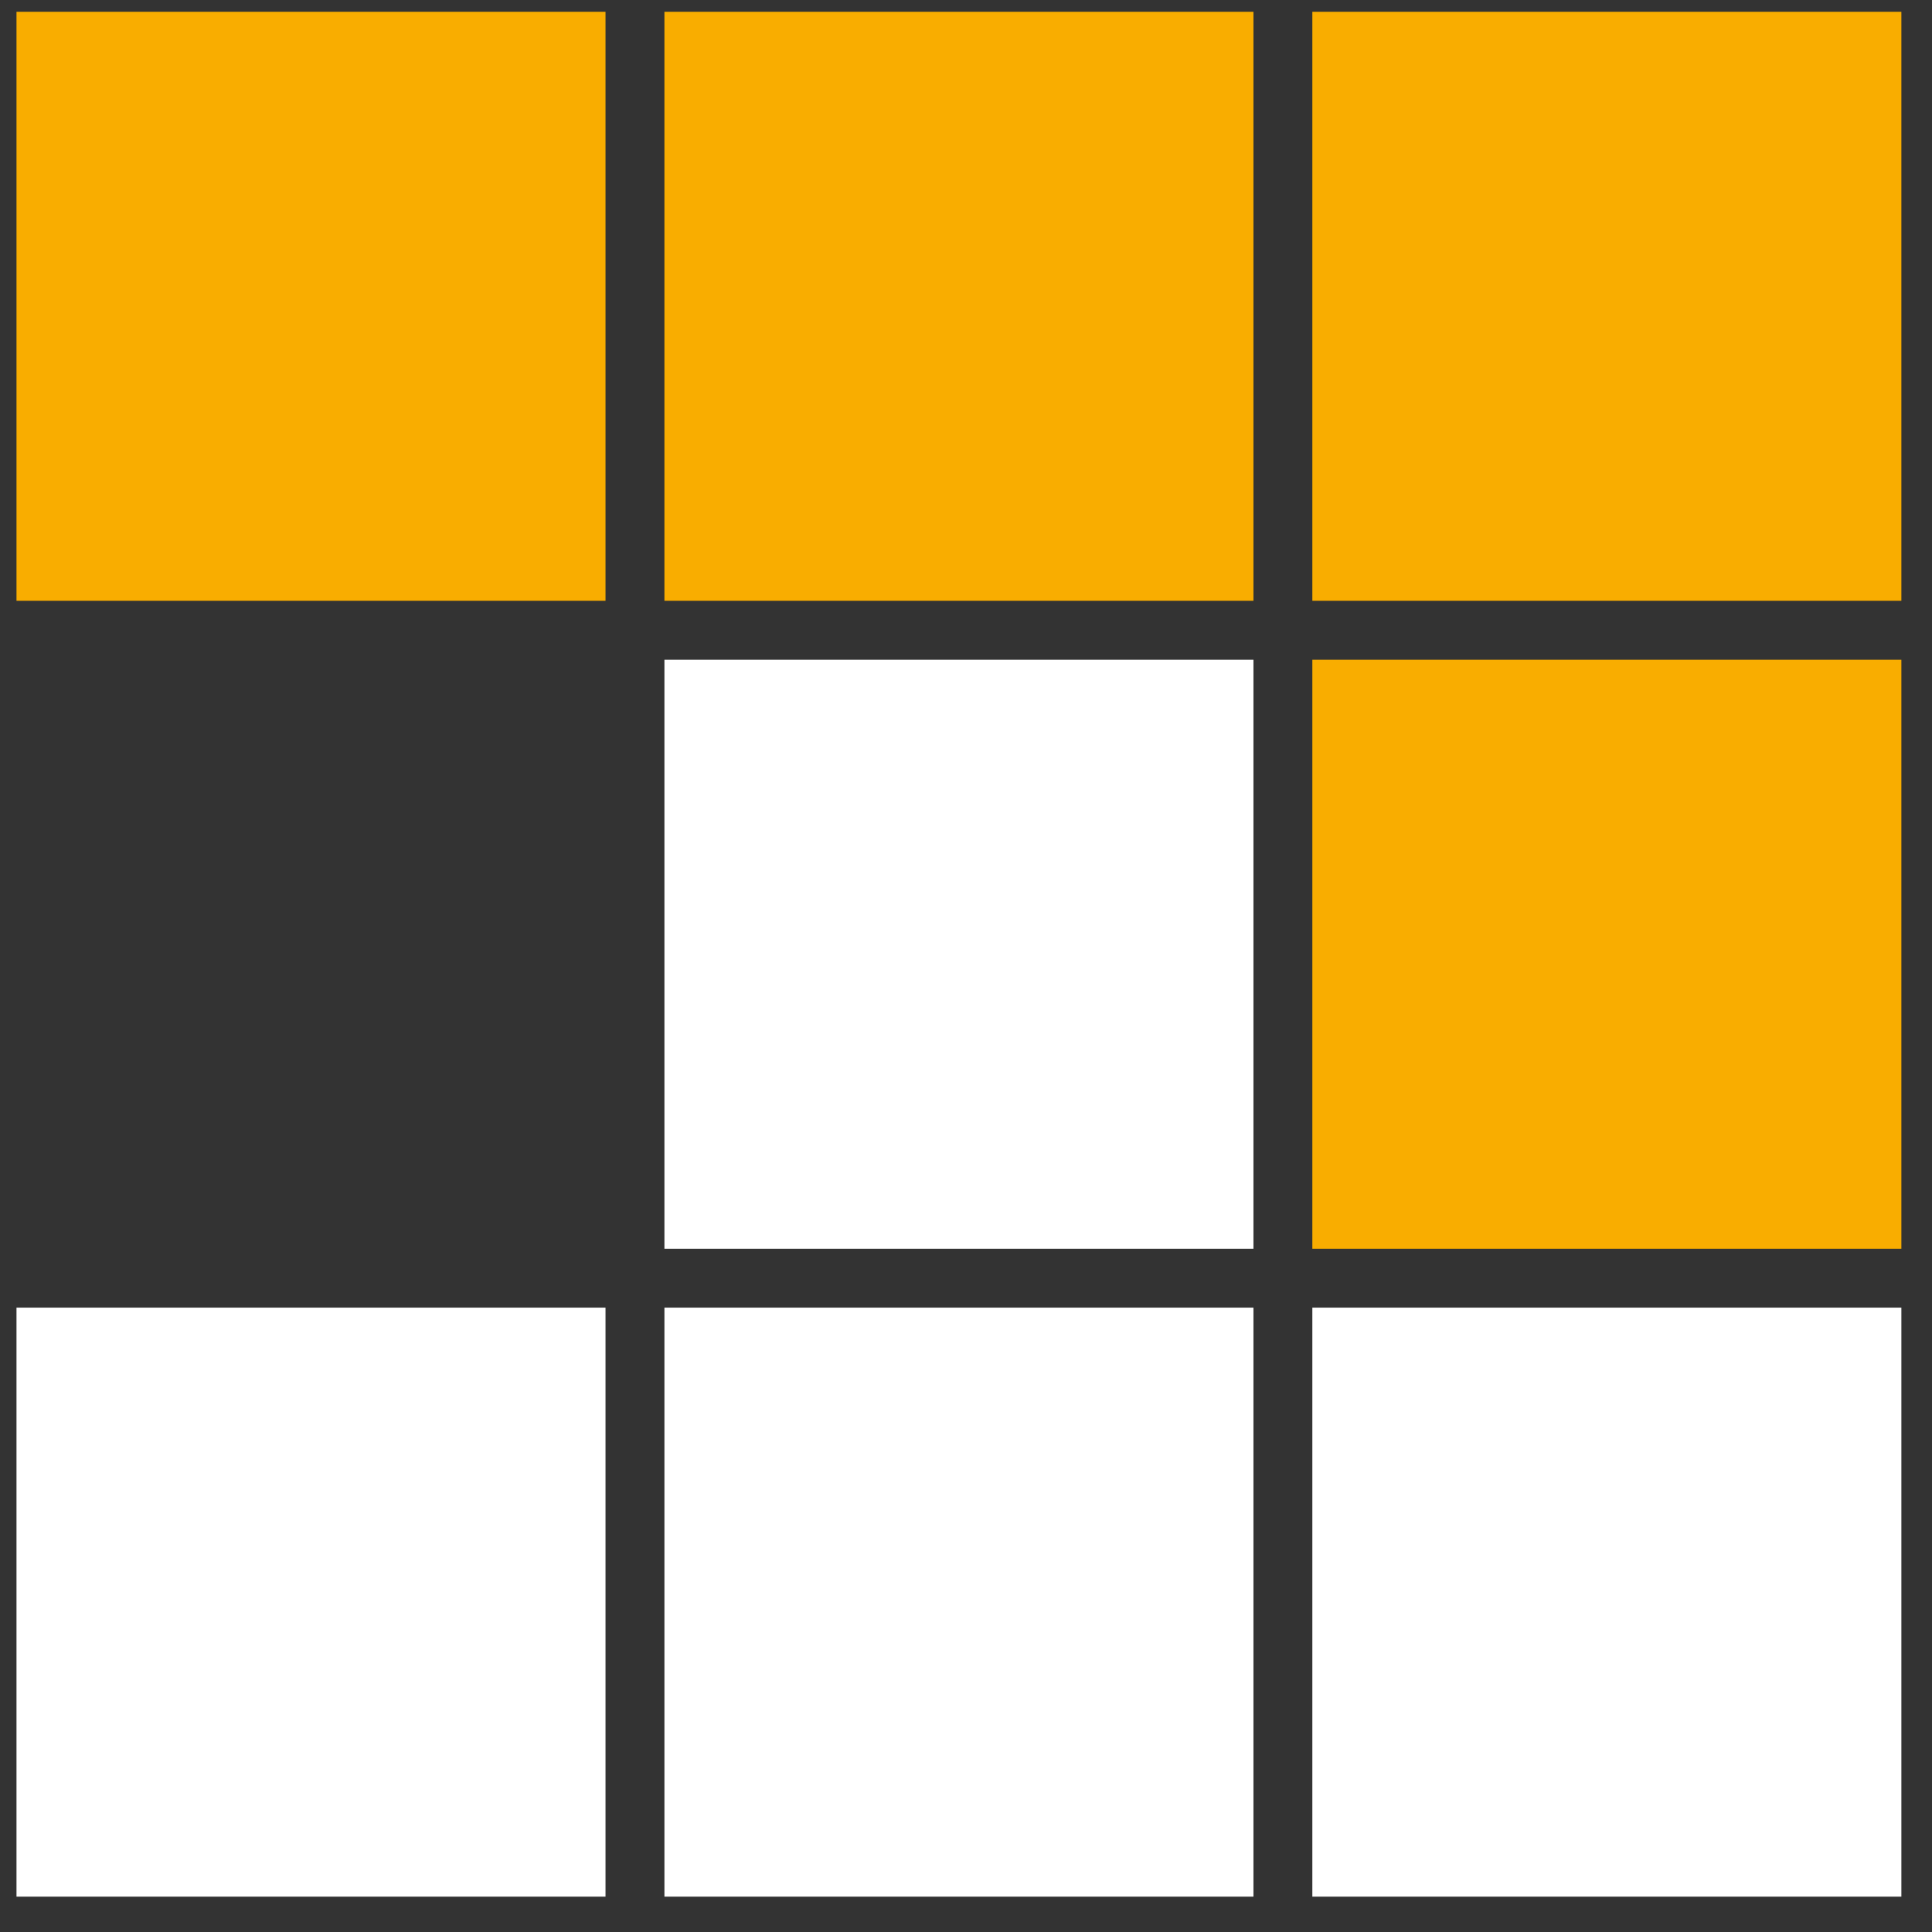 <svg xmlns="http://www.w3.org/2000/svg" xmlns:xlink="http://www.w3.org/1999/xlink" width="160" height="160" viewBox="76.6 44 164 164"><rect x="76.6" y="44" width="164" height="164" fill="#333333" stroke="none"/><defs><path id="a" d="M238 95h-50V45h50v50Z"/><path id="b" d="M183 95h-50V45h50v50Z"/><path id="c" d="M128 95H78V45h50v50Z"/><path id="d" d="M238 150h-50v-50h50v50Z"/><path id="e" d="M183 150h-50v-50h50v50Z"/><path id="f" d="M183 205h-50v-50h50v50Z"/><path id="g" d="M238 205h-50v-50h50v50Z"/><path id="h" d="M128 205H78v-50h50v50Z"/></defs><use xlink:href="#a" fill="#f9ad00"/><use xlink:href="#b" fill="#f9ad00"/><use xlink:href="#c" fill="#f9ad00"/><use xlink:href="#d" fill="#f9ad00"/><use xlink:href="#e" fill="#fff"/><use xlink:href="#f" fill="#fff"/><use xlink:href="#g" fill="#fff"/><use xlink:href="#h" fill="#fff"/></svg>
